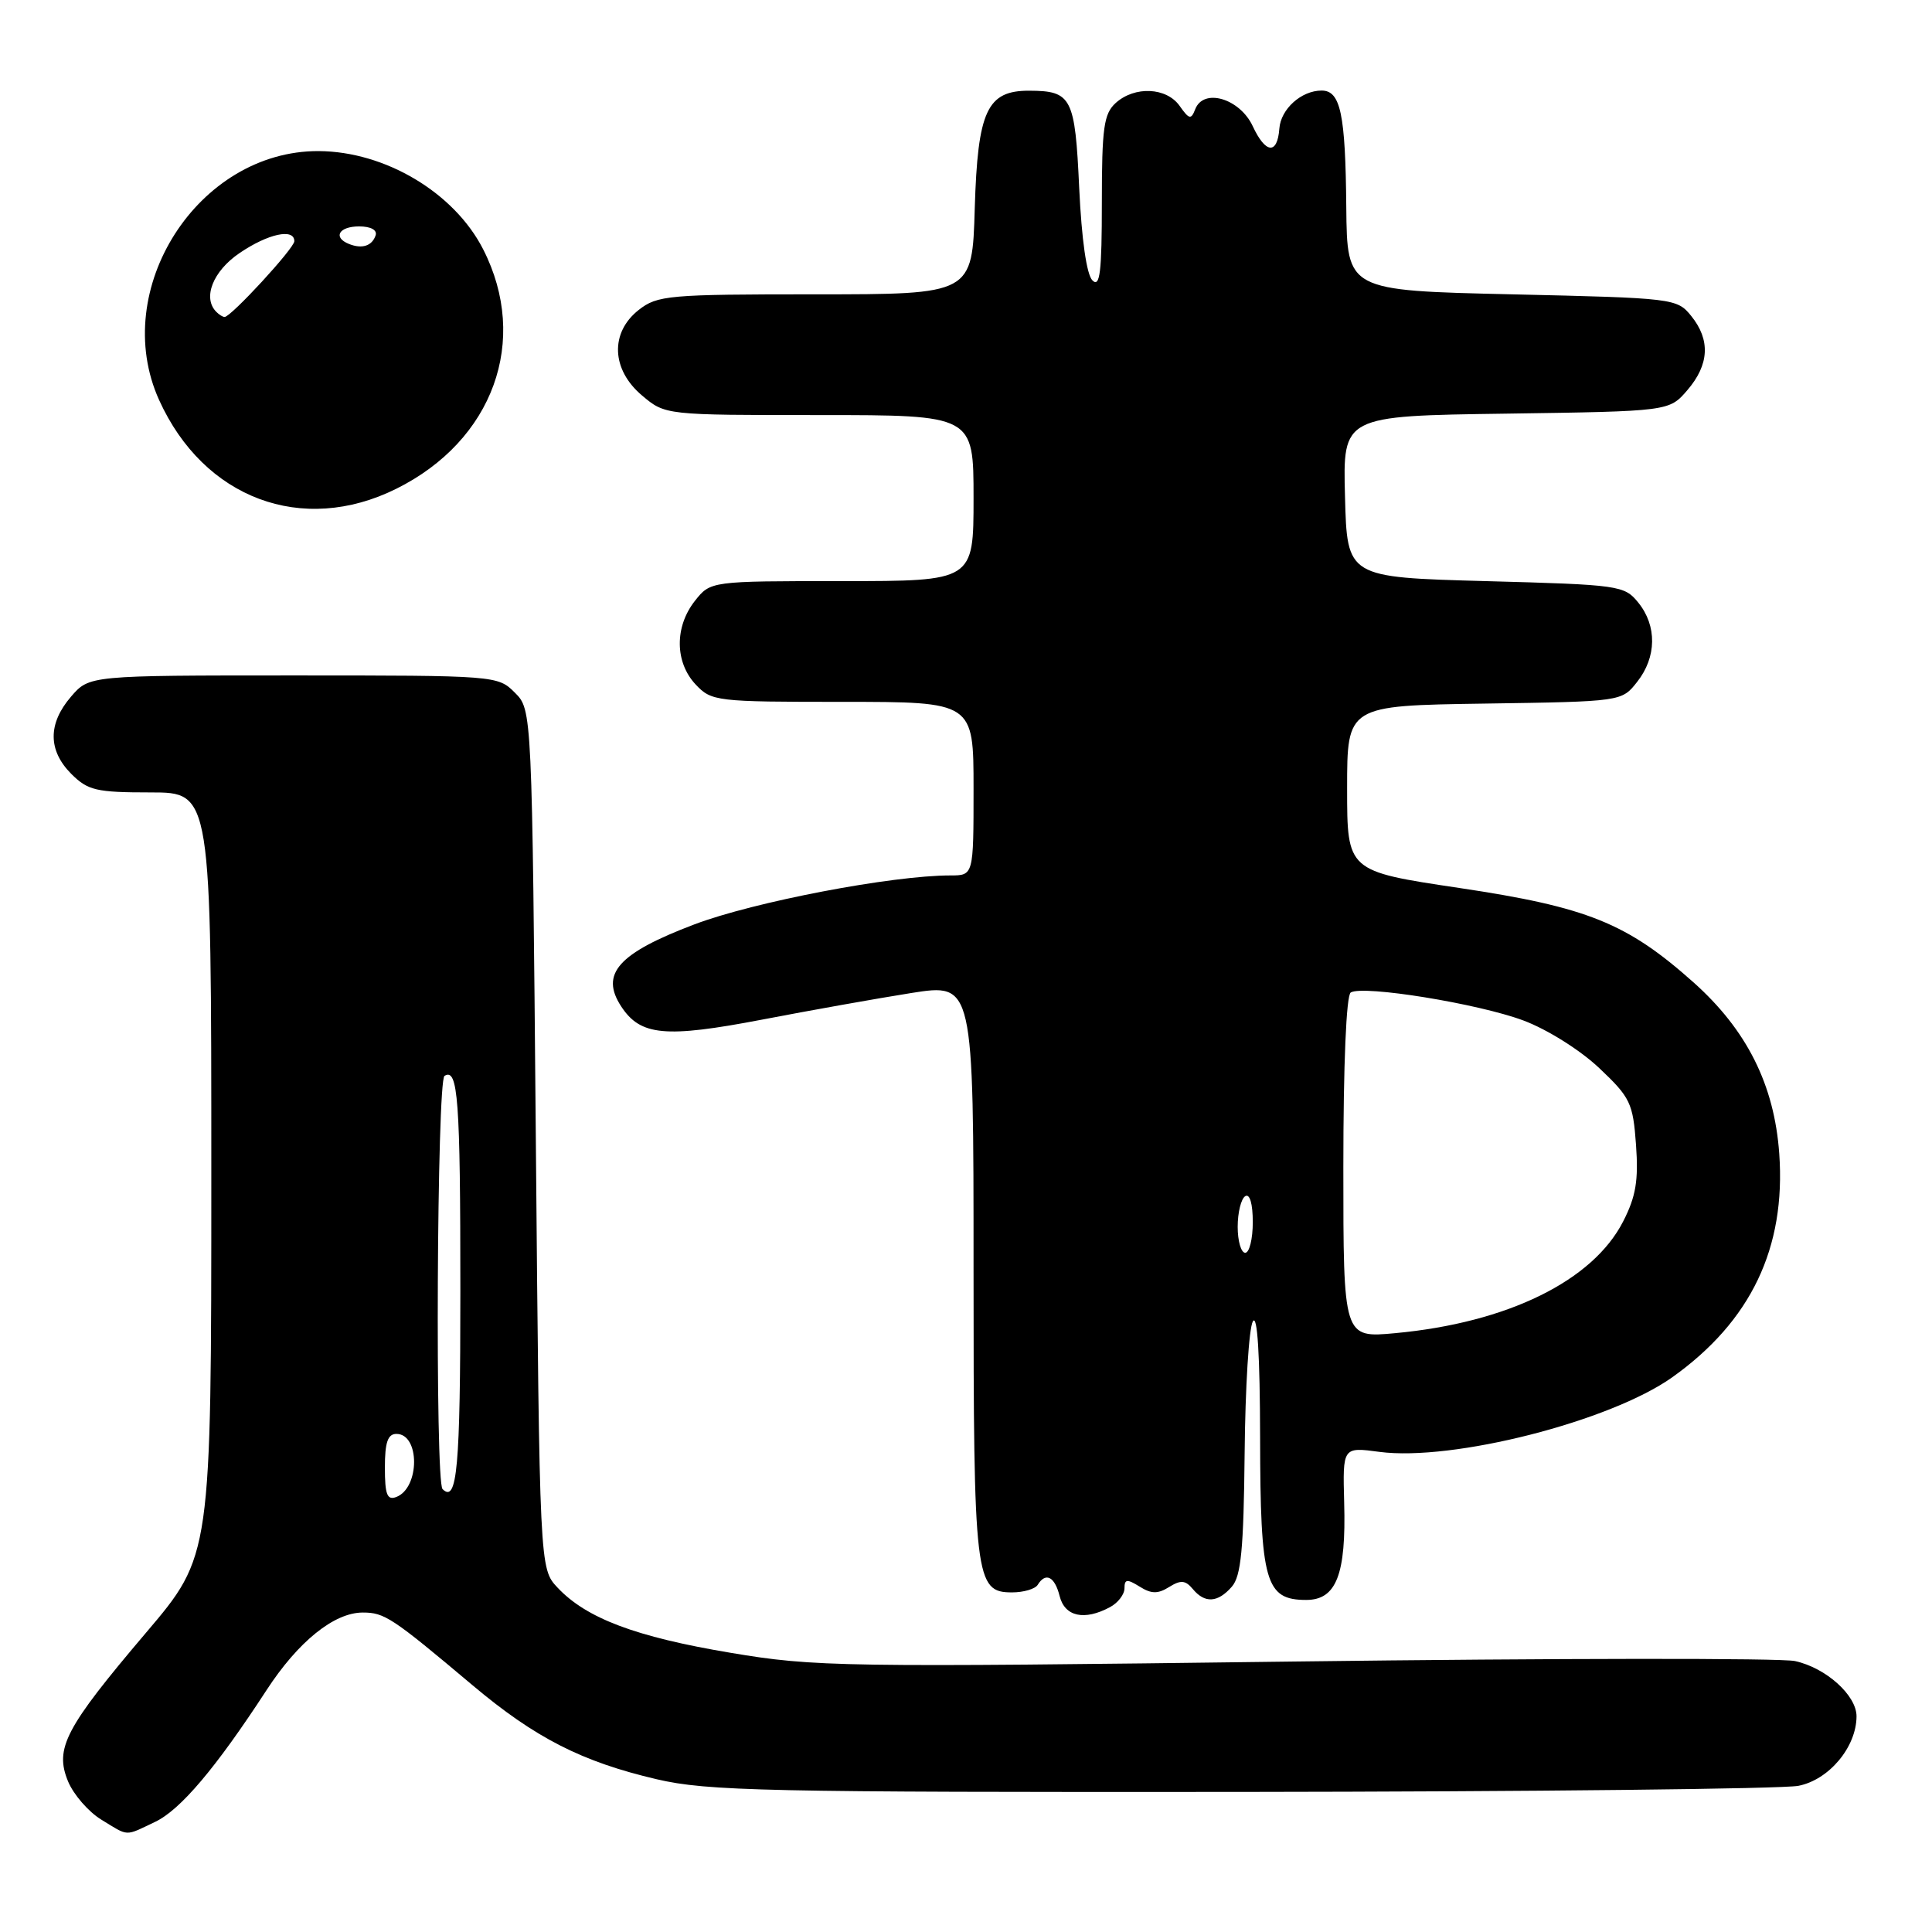 <?xml version="1.0" encoding="UTF-8" standalone="no"?>
<!DOCTYPE svg PUBLIC "-//W3C//DTD SVG 1.1//EN" "http://www.w3.org/Graphics/SVG/1.1/DTD/svg11.dtd" >
<svg xmlns="http://www.w3.org/2000/svg" xmlns:xlink="http://www.w3.org/1999/xlink" version="1.1" viewBox="0 0 256 256">
 <g >
 <path fill="currentColor"
d=" M 20.55 241.41 C 23.90 239.82 28.59 234.28 35.30 223.98 C 39.50 217.52 44.27 213.67 48.07 213.67 C 50.95 213.67 51.93 214.31 62.61 223.30 C 70.92 230.29 77.10 233.44 87.02 235.76 C 93.77 237.33 101.32 237.49 164.50 237.44 C 203.00 237.40 236.21 237.04 238.30 236.63 C 242.35 235.84 245.99 231.49 246.00 227.42 C 246.00 224.64 241.96 221.00 237.85 220.10 C 236.01 219.69 206.15 219.72 171.50 220.16 C 111.41 220.93 107.96 220.88 96.78 219.00 C 84.24 216.90 77.69 214.43 73.88 210.37 C 71.50 207.84 71.50 207.84 71.00 150.95 C 70.50 94.05 70.50 94.05 68.22 91.78 C 65.97 89.52 65.71 89.50 38.89 89.50 C 11.83 89.50 11.83 89.50 9.41 92.31 C 6.33 95.89 6.35 99.44 9.45 102.55 C 11.65 104.74 12.75 105.00 19.95 105.00 C 28.00 105.00 28.00 105.00 28.00 155.58 C 28.00 206.16 28.00 206.16 19.36 216.33 C 8.62 228.98 7.21 231.67 9.02 236.05 C 9.75 237.80 11.73 240.08 13.42 241.11 C 17.12 243.37 16.47 243.35 20.55 241.41 Z  M 147.07 212.96 C 148.13 212.40 149.00 211.27 149.00 210.46 C 149.00 209.23 149.34 209.20 151.00 210.23 C 152.56 211.21 153.42 211.22 154.91 210.29 C 156.45 209.33 157.07 209.38 158.04 210.54 C 159.64 212.48 161.36 212.38 163.22 210.25 C 164.45 208.85 164.79 205.29 164.92 192.59 C 165.00 183.85 165.49 175.97 166.01 175.09 C 166.61 174.06 166.95 179.51 166.97 190.53 C 167.00 209.65 167.67 212.00 173.08 212.00 C 177.07 212.00 178.38 208.64 178.11 199.11 C 177.91 191.73 177.91 191.73 182.78 192.38 C 192.48 193.66 213.34 188.35 221.58 182.50 C 232.00 175.08 236.65 165.37 235.76 152.86 C 235.11 143.74 231.46 136.47 224.40 130.17 C 215.58 122.31 210.32 120.19 193.36 117.66 C 178.50 115.44 178.50 115.44 178.50 104.47 C 178.50 93.50 178.50 93.50 196.69 93.23 C 214.89 92.96 214.89 92.96 216.94 90.34 C 219.52 87.07 219.57 82.93 217.09 79.86 C 215.24 77.57 214.62 77.48 196.84 77.00 C 178.50 76.50 178.50 76.50 178.22 65.81 C 177.93 55.11 177.93 55.11 199.56 54.81 C 221.18 54.50 221.18 54.50 223.59 51.69 C 226.49 48.31 226.66 45.04 224.09 41.86 C 222.21 39.54 221.80 39.49 200.34 39.00 C 178.50 38.50 178.50 38.50 178.39 27.49 C 178.28 15.06 177.63 12.00 175.12 12.00 C 172.43 12.00 169.71 14.45 169.52 17.04 C 169.26 20.52 167.70 20.38 166.00 16.73 C 164.28 13.04 159.47 11.62 158.37 14.48 C 157.83 15.88 157.57 15.82 156.32 14.05 C 154.58 11.56 150.35 11.37 147.83 13.65 C 146.26 15.08 146.00 16.94 146.00 26.85 C 146.00 36.07 145.75 38.15 144.75 37.15 C 143.98 36.38 143.32 31.72 143.00 24.92 C 142.45 12.92 142.01 12.04 136.40 12.02 C 130.79 11.99 129.55 14.66 129.16 27.60 C 128.83 39.00 128.83 39.00 108.05 39.00 C 88.54 39.00 87.11 39.13 84.63 41.07 C 80.81 44.08 81.00 48.98 85.08 52.41 C 88.15 55.00 88.15 55.00 108.58 55.00 C 129.00 55.00 129.00 55.00 129.00 66.00 C 129.00 77.00 129.00 77.00 111.57 77.00 C 94.15 77.00 94.15 77.00 92.07 79.63 C 89.37 83.07 89.42 87.75 92.17 90.69 C 94.28 92.93 94.86 93.00 111.67 93.00 C 129.00 93.00 129.00 93.00 129.00 104.50 C 129.00 116.00 129.00 116.00 125.93 116.00 C 118.18 116.00 99.88 119.50 92.00 122.49 C 81.90 126.32 79.48 129.04 82.32 133.37 C 84.87 137.25 88.14 137.56 100.95 135.11 C 107.30 133.89 116.21 132.30 120.75 131.58 C 129.00 130.28 129.00 130.28 129.00 168.09 C 129.00 209.28 129.20 211.00 134.10 211.00 C 135.63 211.00 137.16 210.55 137.50 210.00 C 138.56 208.28 139.76 208.90 140.41 211.50 C 141.09 214.21 143.68 214.78 147.07 212.96 Z  M 52.50 64.77 C 65.36 58.39 70.18 45.11 64.02 33.03 C 60.19 25.52 51.03 20.06 42.21 20.02 C 26.25 19.96 14.46 38.36 21.08 53.00 C 26.99 66.06 40.05 70.95 52.50 64.77 Z  M 51.00 194.47 C 51.00 191.12 51.38 190.00 52.53 190.00 C 55.66 190.00 55.64 197.16 52.51 198.36 C 51.30 198.82 51.00 198.04 51.00 194.47 Z  M 58.64 197.31 C 57.64 196.31 57.89 143.19 58.90 142.56 C 60.69 141.46 61.00 145.65 61.00 171.02 C 61.00 194.49 60.57 199.24 58.64 197.31 Z  M 178.00 154.70 C 178.00 140.95 178.39 131.88 178.98 131.51 C 180.61 130.51 195.88 132.98 201.86 135.22 C 205.02 136.40 209.38 139.14 211.90 141.52 C 216.03 145.42 216.38 146.16 216.78 151.69 C 217.12 156.40 216.77 158.54 215.08 161.84 C 211.06 169.72 199.76 175.27 184.88 176.65 C 178.00 177.29 178.00 177.29 178.00 154.70 Z  M 164.00 162.56 C 164.00 160.67 164.45 158.84 165.00 158.50 C 165.60 158.13 166.00 159.49 166.00 161.94 C 166.00 164.17 165.55 166.00 165.00 166.00 C 164.45 166.00 164.00 164.45 164.00 162.56 Z  M 28.67 41.33 C 26.81 39.48 28.21 35.93 31.73 33.54 C 35.52 30.96 39.00 30.21 39.00 31.96 C 39.00 32.89 30.61 42.00 29.76 42.00 C 29.52 42.00 29.03 41.70 28.67 41.33 Z  M 46.25 32.33 C 44.07 31.46 44.90 30.00 47.58 30.00 C 49.13 30.00 50.01 30.48 49.77 31.19 C 49.30 32.59 47.98 33.02 46.25 32.33 Z "/>
</g>
</svg>